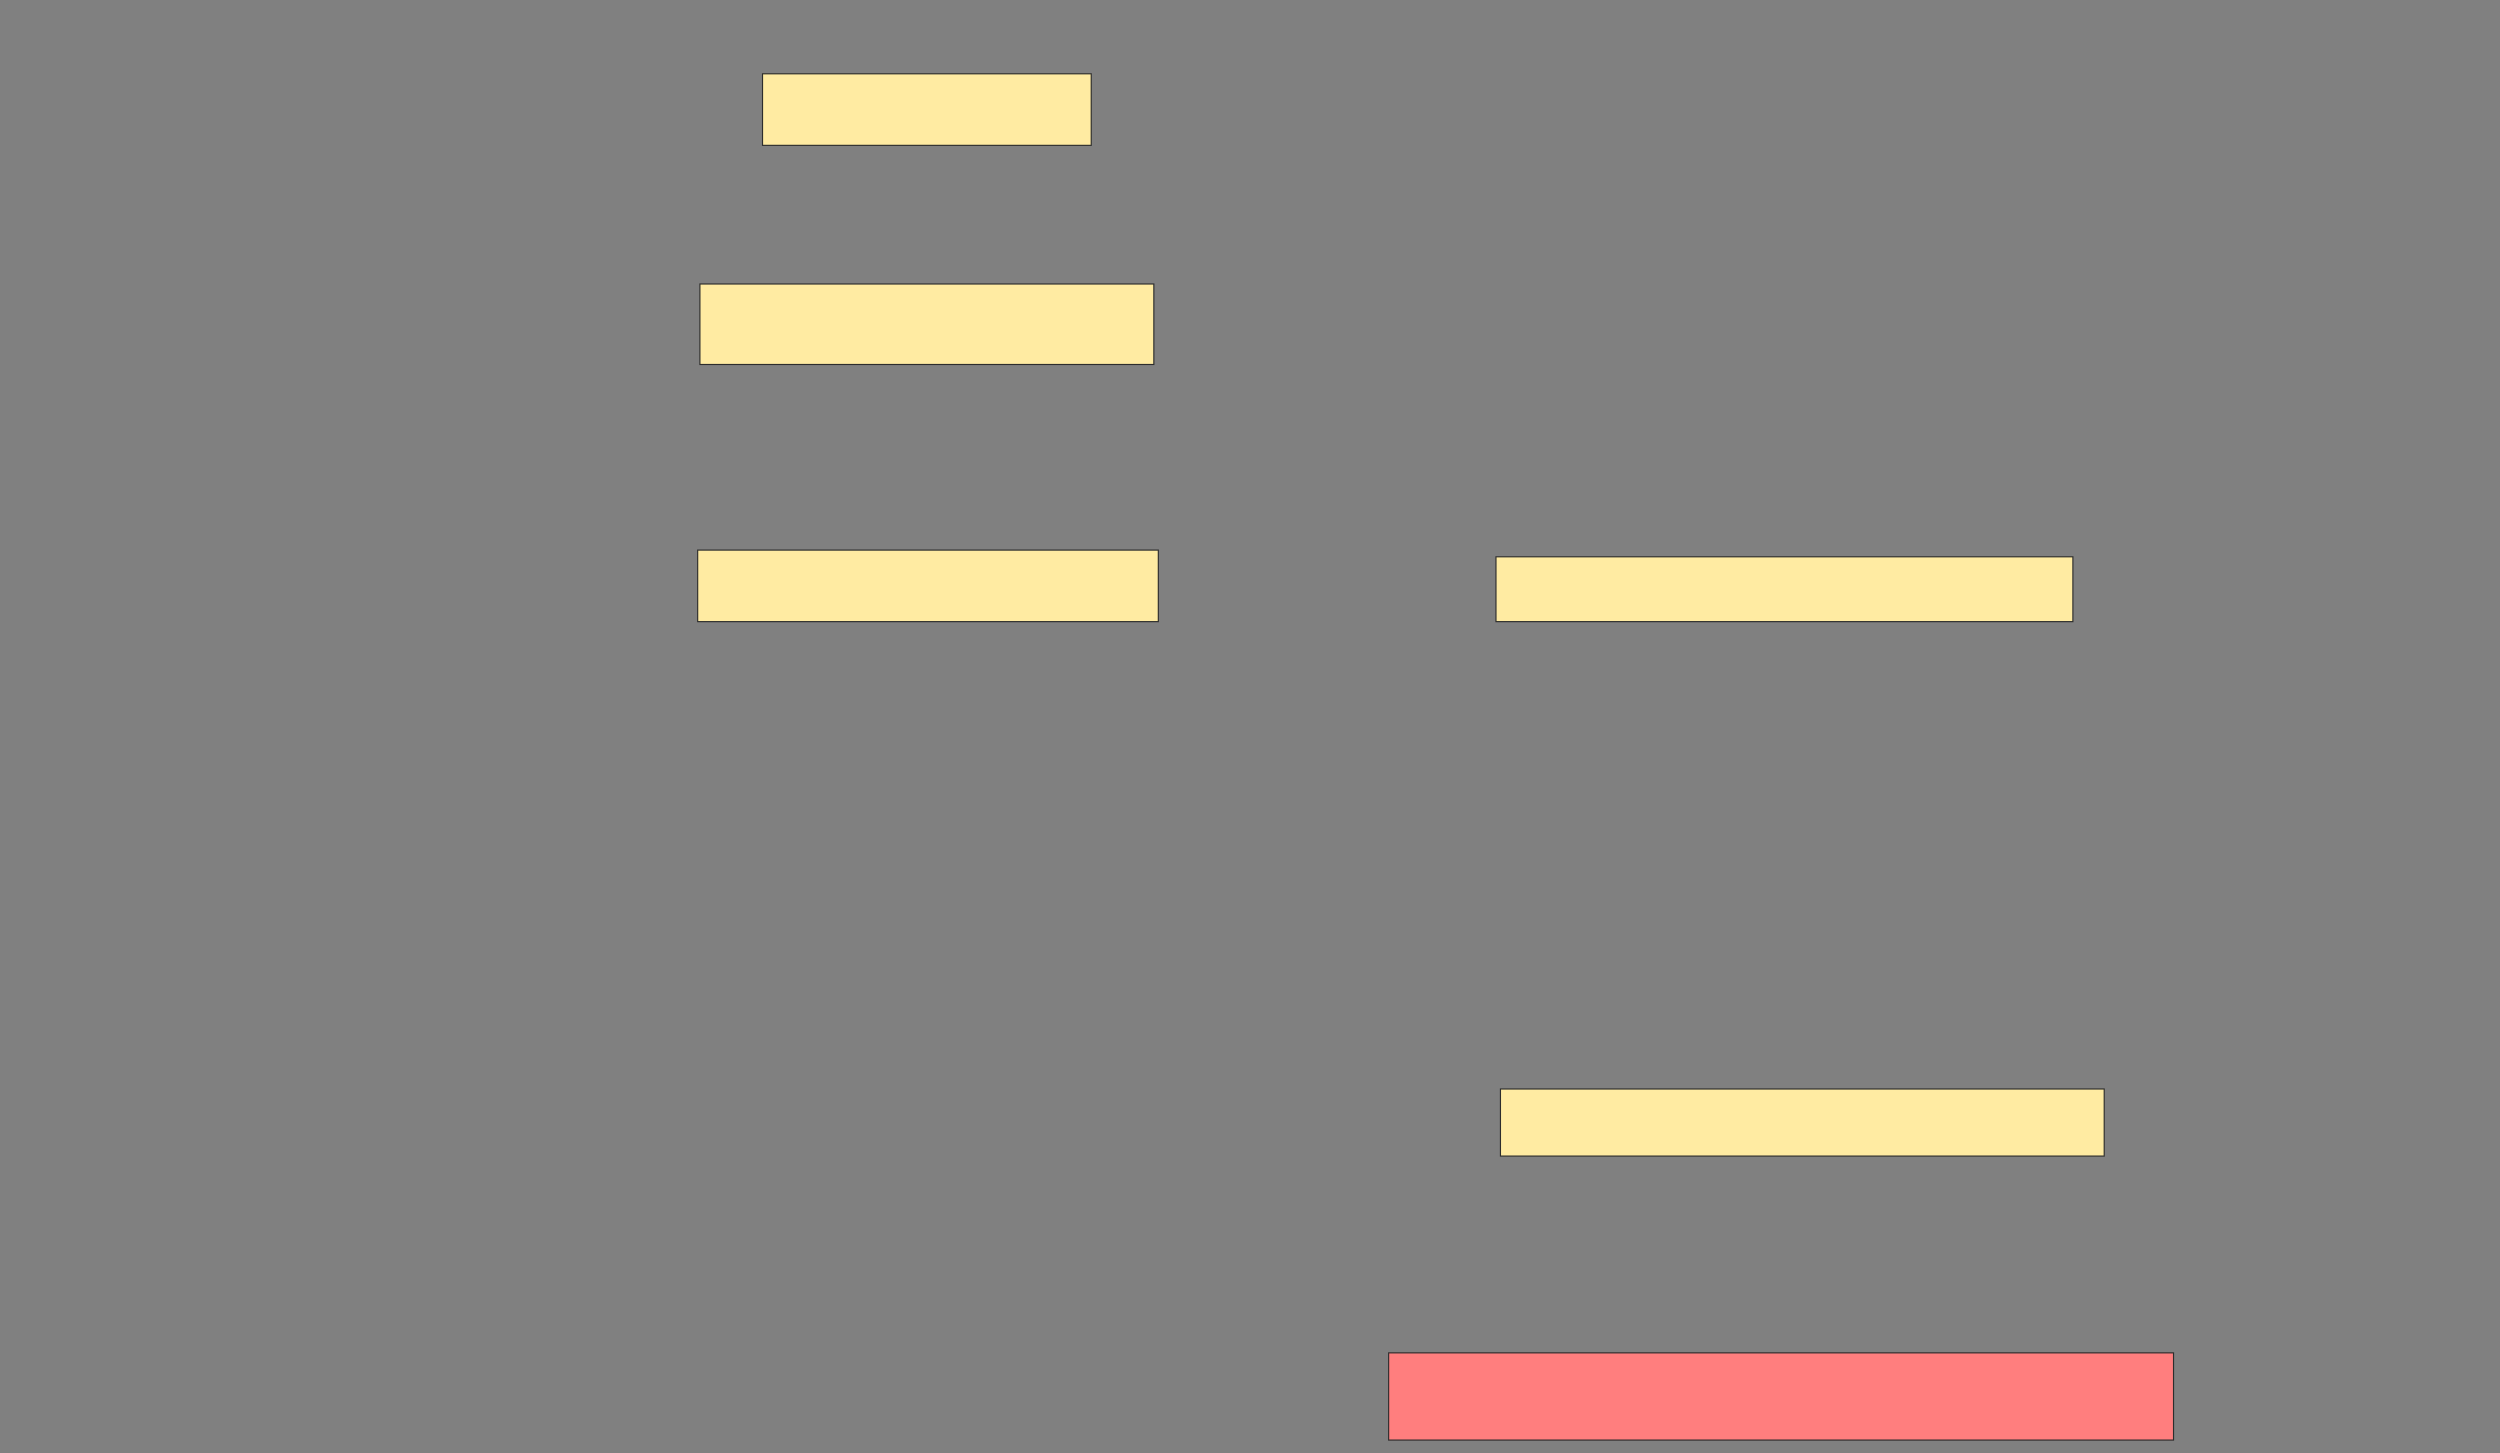 <svg xmlns="http://www.w3.org/2000/svg" width="2150" height="1250">
 <rect width="100%" height="100%" fill="#808080" stroke="none"/>
 <!-- Created with Image Occlusion Enhanced -->
 <g>
  <title>Labels</title>
 </g>
 <g>
  <title>Masks</title>
  <rect id="d13e32c56b9f43a08e97d39c93d53a82-ao-1" height="61.538" width="282.692" y="63.462" x="655.769" stroke="#2D2D2D" fill="#FFEBA2"/>
  <rect id="d13e32c56b9f43a08e97d39c93d53a82-ao-2" height="69.231" width="390.385" y="244.231" x="601.923" stroke="#2D2D2D" fill="#FFEBA2"/>
  <rect id="d13e32c56b9f43a08e97d39c93d53a82-ao-3" height="61.538" width="396.154" y="473.077" x="600" stroke-linecap="null" stroke-linejoin="null" stroke-dasharray="null" stroke="#2D2D2D" fill="#FFEBA2"/>
  <rect id="d13e32c56b9f43a08e97d39c93d53a82-ao-4" height="55.769" width="496.154" y="478.846" x="1286.538" stroke-linecap="null" stroke-linejoin="null" stroke-dasharray="null" stroke="#2D2D2D" fill="#FFEBA2"/>
  <rect id="d13e32c56b9f43a08e97d39c93d53a82-ao-5" height="57.692" width="519.231" y="936.538" x="1290.385" stroke-linecap="null" stroke-linejoin="null" stroke-dasharray="null" stroke="#2D2D2D" fill="#FFEBA2"/>
  <rect id="d13e32c56b9f43a08e97d39c93d53a82-ao-6" height="75" width="675" y="1163.462" x="1194.231" stroke-linecap="null" stroke-linejoin="null" stroke-dasharray="null" stroke="#2D2D2D" fill="#FF7E7E" class="qshape"/>
 </g>
</svg>